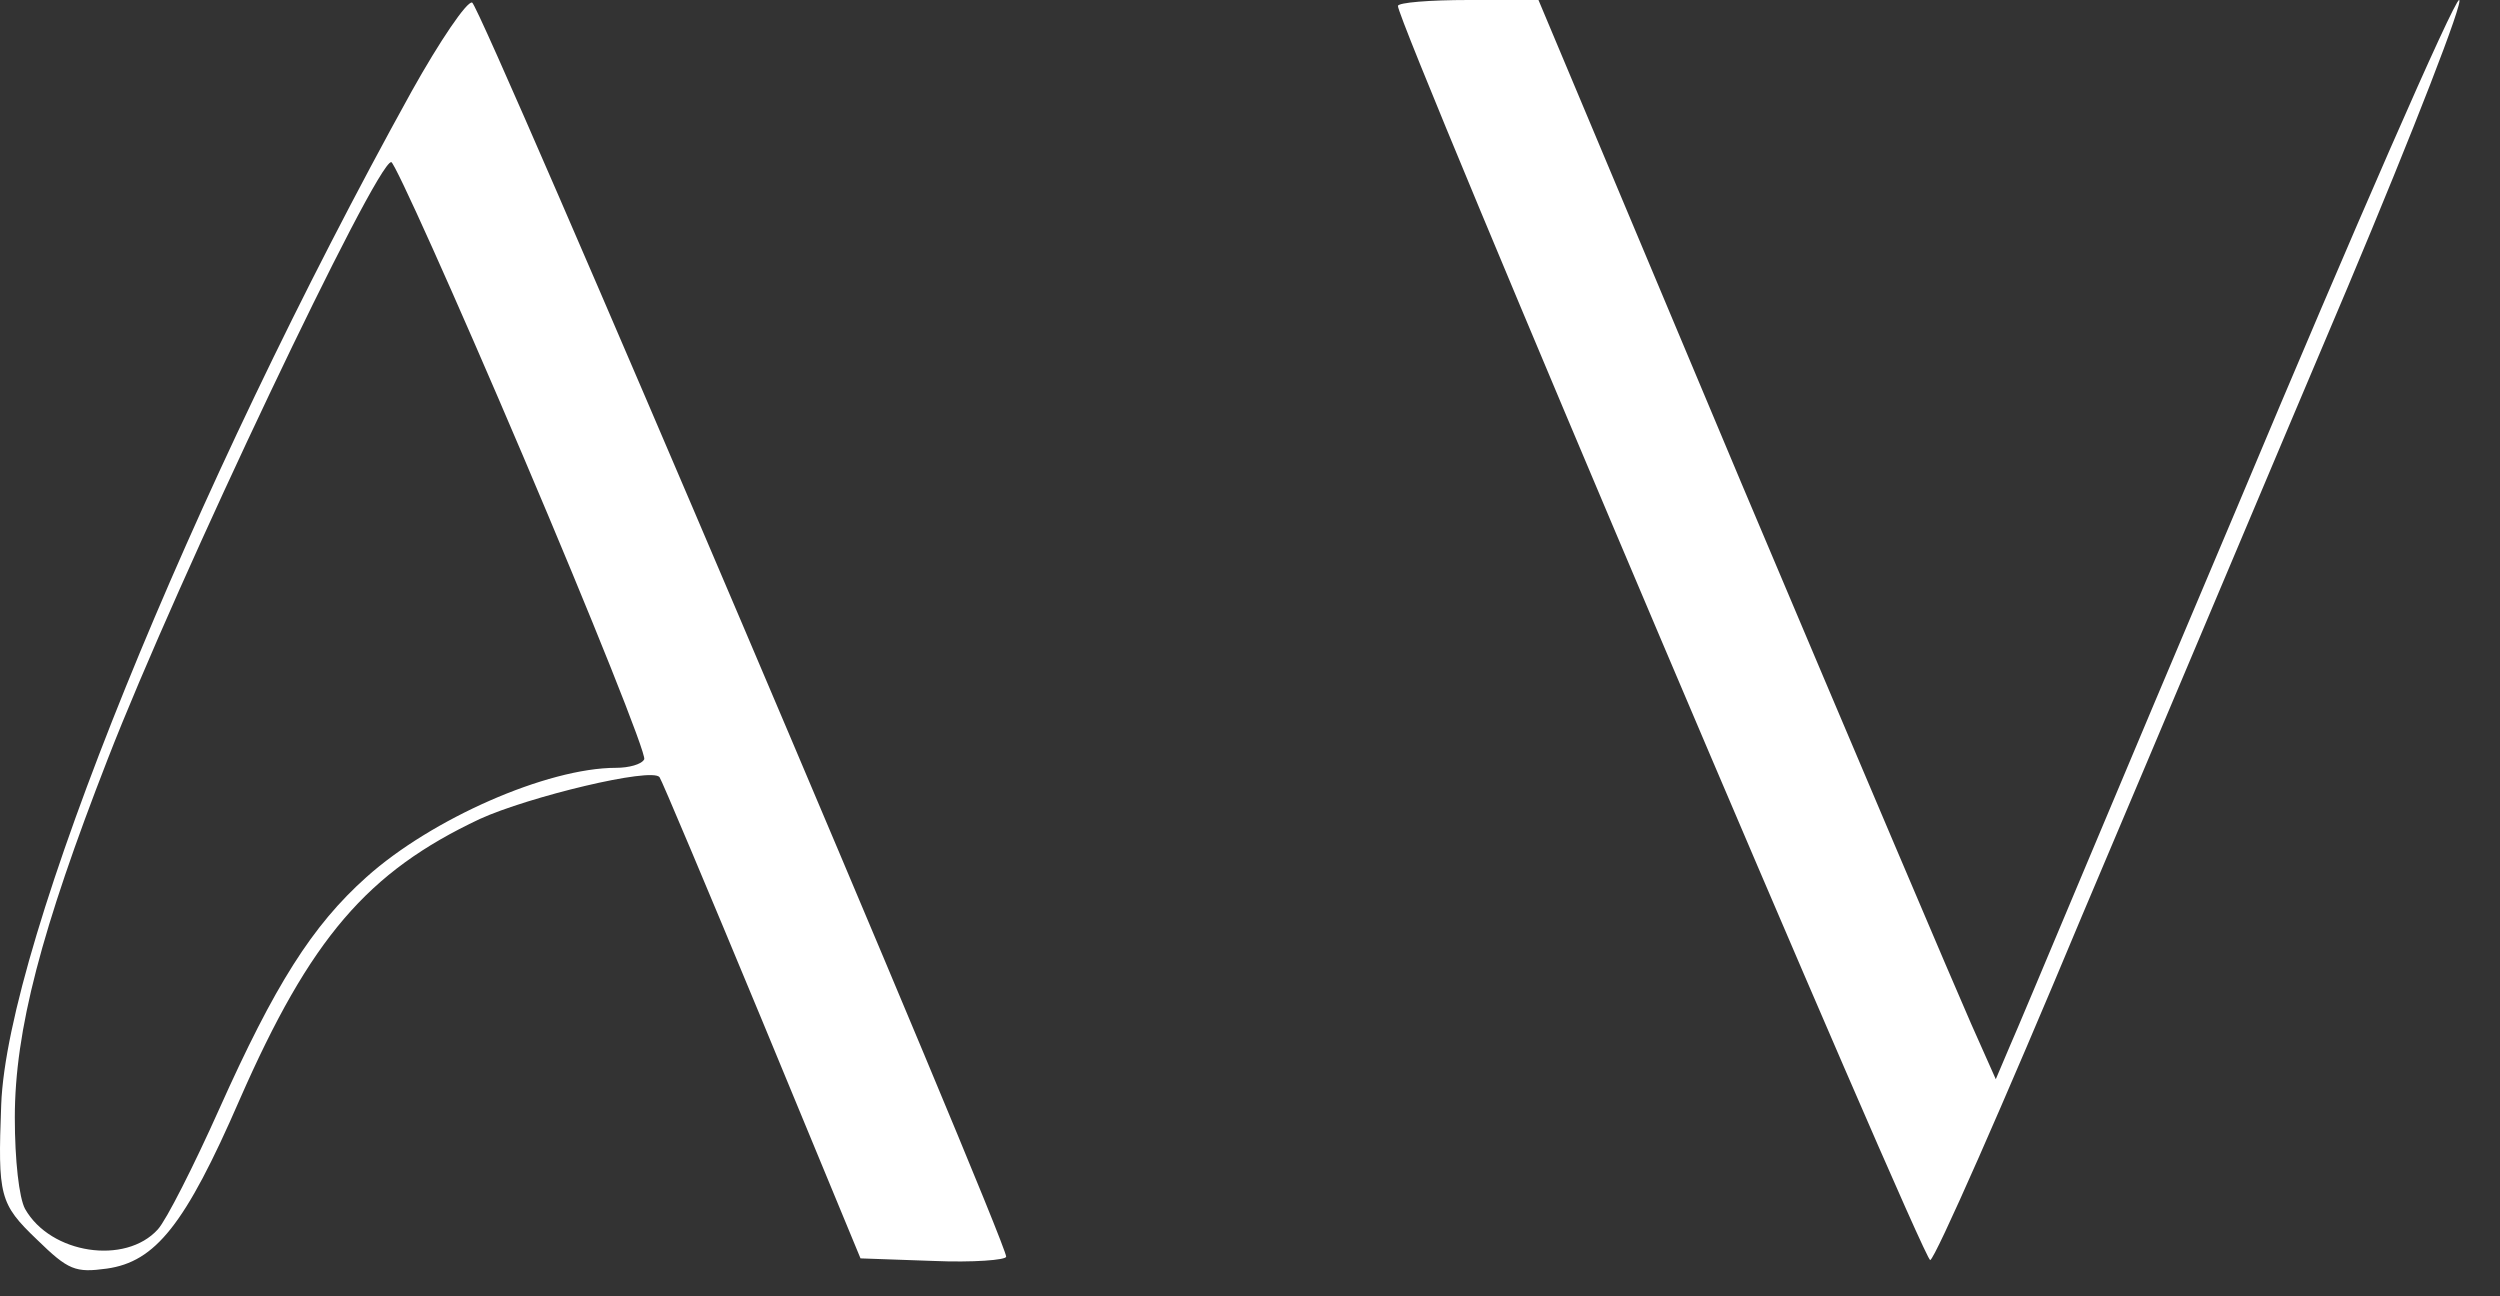 <svg width="54" height="28" viewBox="0 0 54 28" fill="none" xmlns="http://www.w3.org/2000/svg">
<rect x="0" y="0" width="54" height="28" fill="#333333" stroke="none"/>
<path d="M8.892 1.972C4.11 10.614 0.154 20.362 0.026 23.864C-0.048 25.835 -0.011 26.001 0.798 26.775C1.479 27.439 1.626 27.494 2.307 27.402C3.355 27.254 3.999 26.462 5.176 23.753C6.703 20.27 7.936 18.833 10.364 17.69C11.413 17.211 14.08 16.566 14.246 16.787C14.282 16.824 15.276 19.183 16.453 22.021L18.587 27.181L20.151 27.236C21.015 27.273 21.733 27.217 21.733 27.144C21.733 26.775 10.383 0.11 10.198 0.055C10.088 0.018 9.499 0.884 8.892 1.972ZM11.302 9.859C12.792 13.36 13.97 16.308 13.915 16.401C13.859 16.511 13.583 16.585 13.307 16.585C11.817 16.585 9.316 17.69 7.917 18.944C6.74 19.994 5.931 21.284 4.735 23.956C4.183 25.19 3.594 26.351 3.41 26.554C2.711 27.328 1.093 27.088 0.541 26.112C0.412 25.872 0.32 25.061 0.32 24.14C0.32 22.26 0.89 20.086 2.325 16.401C3.834 12.512 8.12 3.501 8.451 3.501C8.525 3.501 9.812 6.357 11.302 9.859Z" fill="#ffffff"/>
<path d="M30.195 0.129C30.195 0.534 41.545 27.254 41.693 27.218C41.803 27.181 43.275 23.845 44.967 19.791C46.678 15.756 49.253 9.638 50.707 6.21C52.142 2.801 53.227 -3.8147e-06 53.117 -3.8147e-06C53.006 -3.8147e-06 50.854 4.92 48.334 10.928C45.795 16.916 43.606 22.168 43.422 22.574L43.109 23.311L42.576 22.113C42.281 21.45 40.056 16.216 37.627 10.467L33.231 -3.8147e-06H31.722C30.876 -3.8147e-06 30.195 0.055 30.195 0.129Z" fill="#ffffff"/>
</svg>
